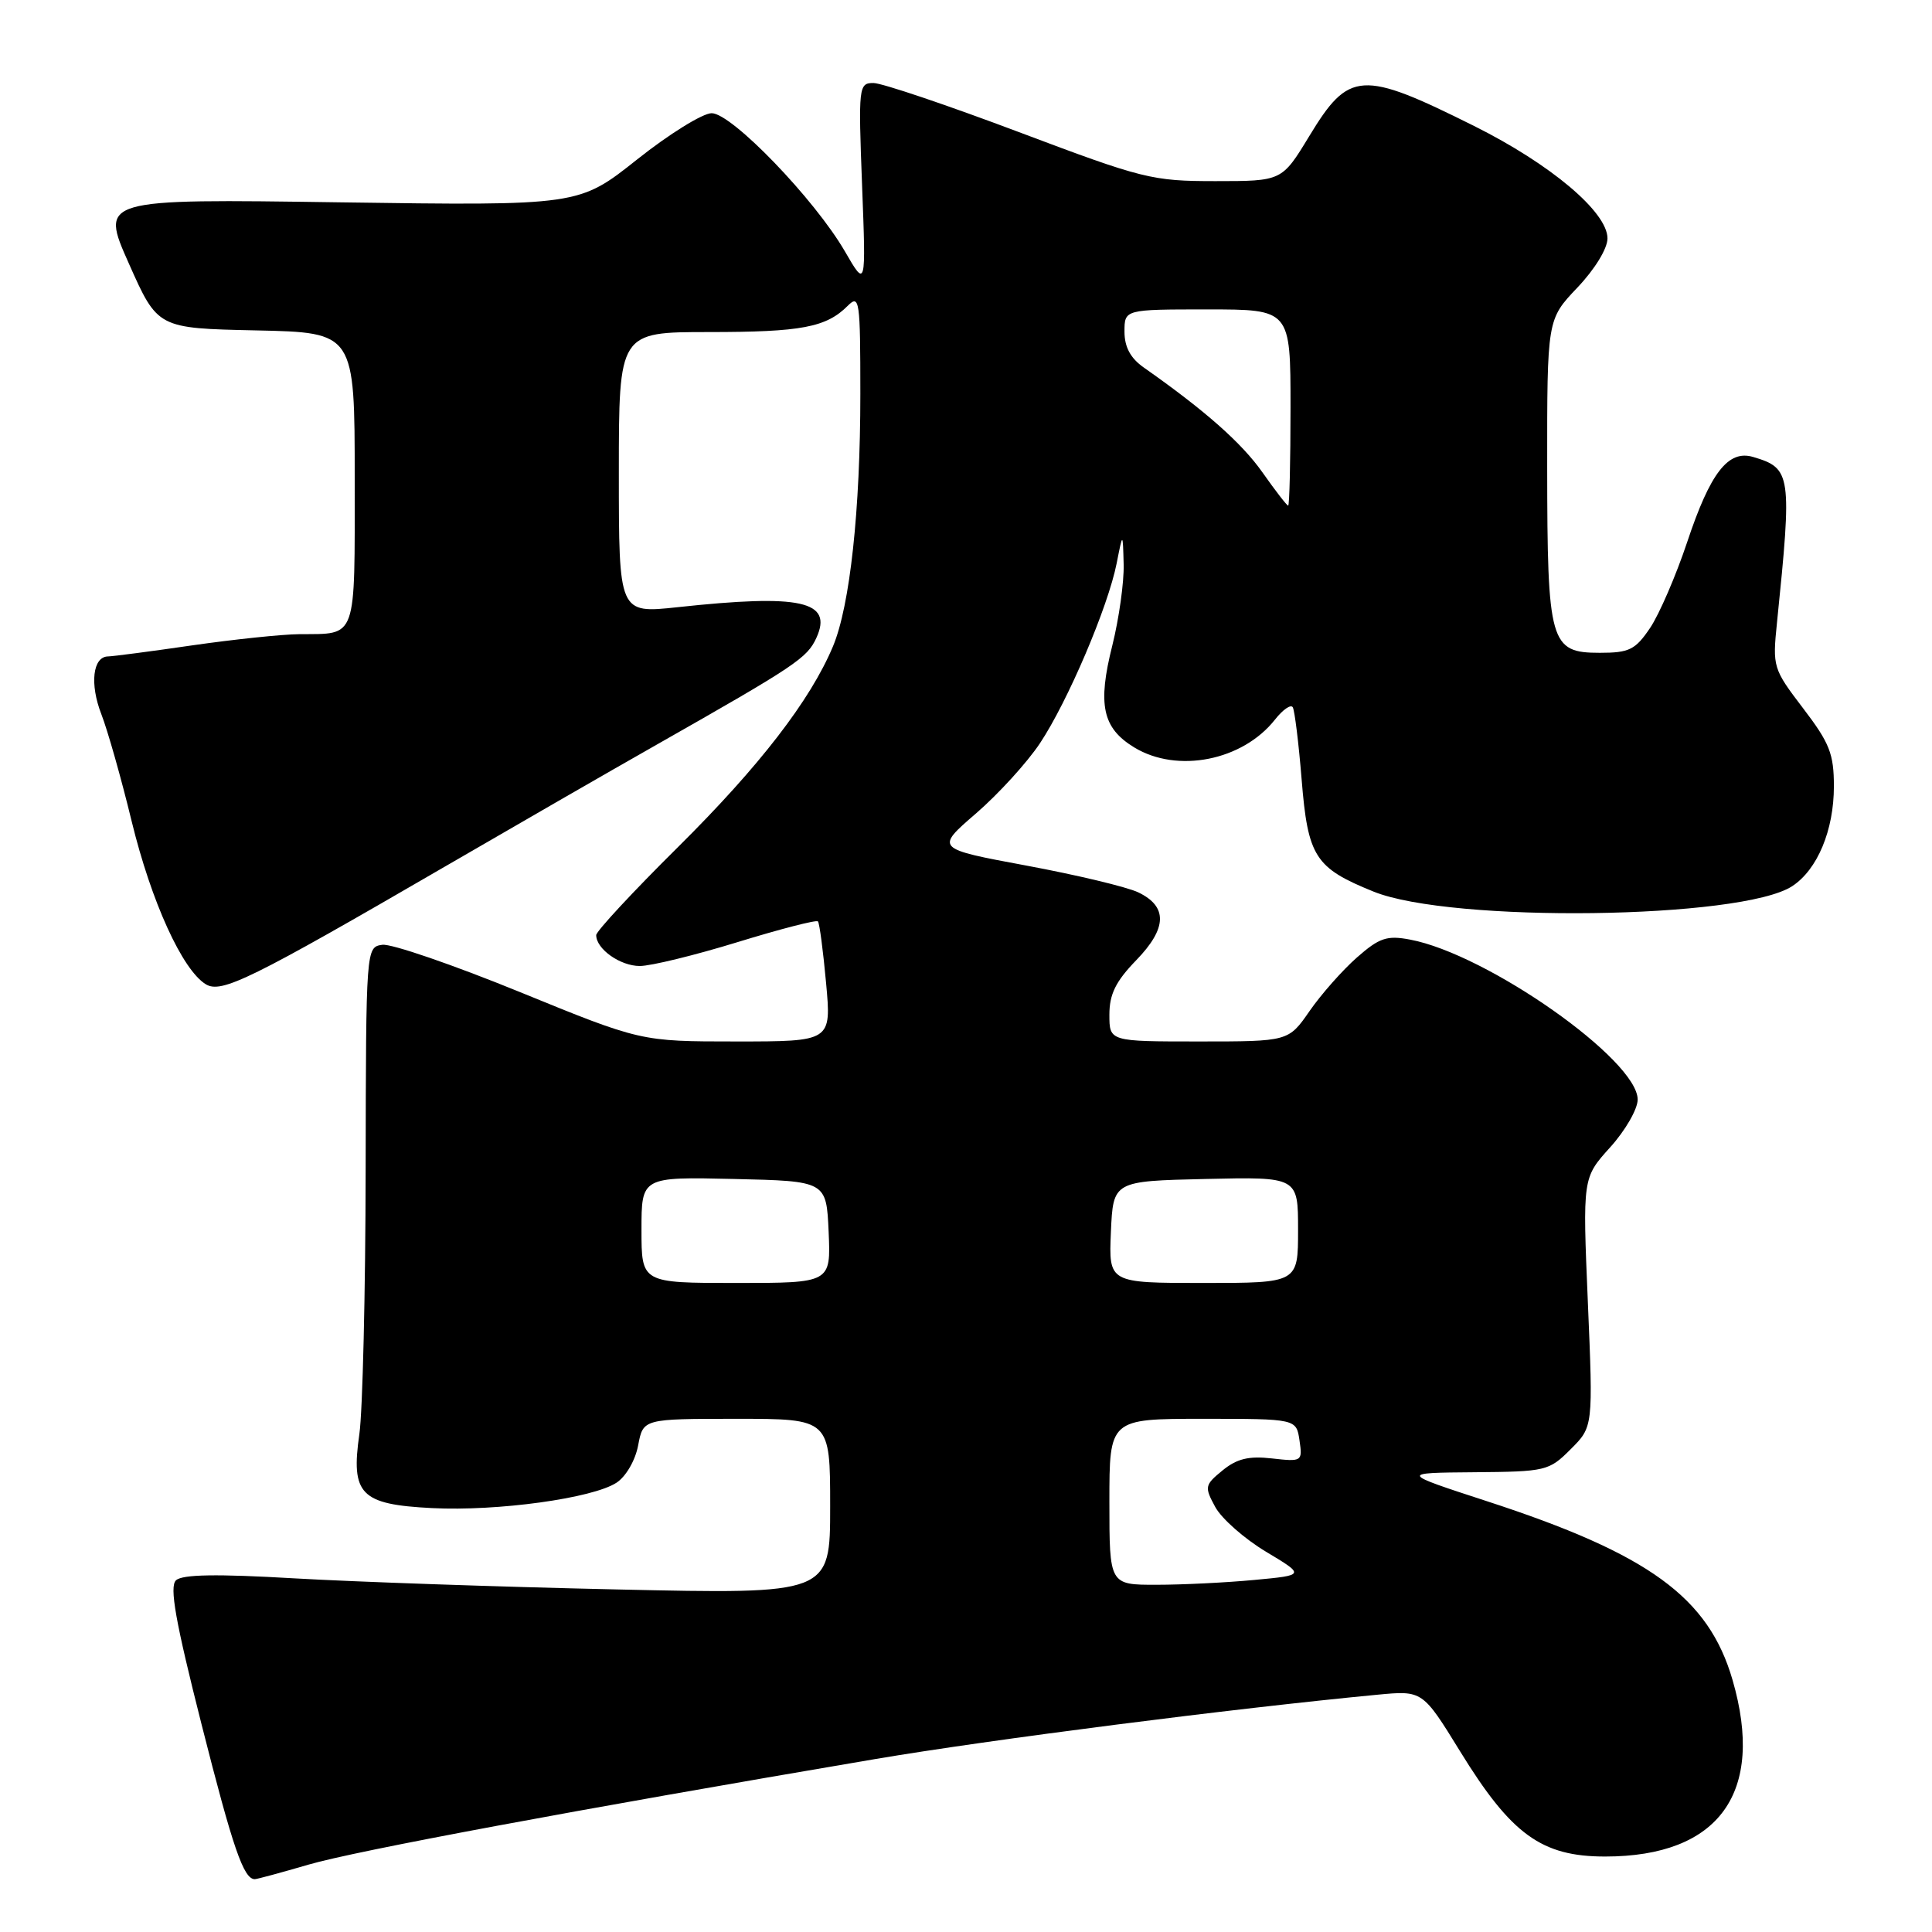 <?xml version="1.0" encoding="UTF-8" standalone="no"?>
<!DOCTYPE svg PUBLIC "-//W3C//DTD SVG 1.1//EN" "http://www.w3.org/Graphics/SVG/1.1/DTD/svg11.dtd" >
<svg xmlns="http://www.w3.org/2000/svg" xmlns:xlink="http://www.w3.org/1999/xlink" version="1.1" viewBox="0 0 256 256">
 <g >
 <path fill="currentColor"
d=" M 40.89 247.07 C 47.12 245.25 76.55 239.77 116.00 233.08 C 131.17 230.51 163.41 226.38 182.50 224.56 C 188.50 223.99 188.50 223.99 193.50 232.11 C 200.26 243.09 204.27 246.00 212.68 246.00 C 227.80 246.00 233.91 237.54 229.57 222.60 C 226.39 211.65 218.50 205.91 197.00 198.91 C 185.50 195.16 185.50 195.16 195.33 195.08 C 204.84 195.00 205.25 194.91 208.12 192.03 C 211.10 189.06 211.10 189.06 210.40 172.57 C 209.70 156.07 209.70 156.07 213.35 152.03 C 215.36 149.81 217.00 146.96 217.00 145.70 C 217.00 140.44 197.04 126.41 186.83 124.50 C 183.78 123.92 182.77 124.26 179.80 126.87 C 177.89 128.55 175.07 131.74 173.53 133.96 C 170.73 138.00 170.73 138.00 158.86 138.00 C 147.00 138.00 147.00 138.00 147.00 134.45 C 147.00 131.74 147.84 130.04 150.54 127.25 C 154.66 123.01 154.75 120.12 150.82 118.24 C 149.34 117.53 142.69 115.94 136.03 114.70 C 123.92 112.45 123.92 112.45 129.33 107.78 C 132.30 105.21 136.12 101.02 137.81 98.47 C 141.50 92.91 146.82 80.41 147.96 74.66 C 148.78 70.50 148.78 70.50 148.89 74.79 C 148.95 77.16 148.27 81.98 147.39 85.52 C 145.41 93.37 146.08 96.47 150.28 99.03 C 155.99 102.51 164.65 100.80 168.95 95.34 C 169.99 94.02 171.05 93.29 171.30 93.72 C 171.55 94.15 172.08 98.44 172.47 103.25 C 173.30 113.54 174.24 115.00 182.00 118.14 C 192.30 122.31 230.78 121.81 237.48 117.42 C 240.82 115.23 243.00 110.01 243.00 104.20 C 243.00 99.89 242.44 98.46 238.92 93.85 C 234.93 88.62 234.86 88.37 235.46 82.50 C 237.47 62.83 237.36 62.05 232.30 60.55 C 229.00 59.57 226.62 62.63 223.56 71.83 C 222.08 76.26 219.87 81.38 218.65 83.20 C 216.69 86.10 215.89 86.50 211.99 86.50 C 205.38 86.50 205.03 85.26 205.01 61.91 C 205.00 42.33 205.00 42.33 209.00 38.12 C 211.32 35.68 213.00 32.94 213.00 31.59 C 213.00 28.10 205.48 21.76 195.32 16.69 C 180.40 9.25 178.75 9.35 173.47 18.06 C 169.86 24.00 169.86 24.00 161.05 24.00 C 152.64 24.00 151.45 23.70 135.00 17.50 C 125.52 13.93 116.85 11.00 115.74 11.00 C 113.78 11.00 113.73 11.45 114.23 24.57 C 114.75 38.14 114.75 38.14 111.96 33.32 C 107.96 26.41 96.96 15.00 94.30 15.00 C 93.11 15.00 88.66 17.76 84.42 21.13 C 76.70 27.26 76.70 27.26 44.98 26.81 C 13.26 26.35 13.26 26.35 17.08 34.93 C 20.89 43.50 20.89 43.50 33.95 43.78 C 47.00 44.06 47.00 44.06 47.00 63.42 C 47.00 85.03 47.38 83.97 39.67 84.03 C 37.38 84.05 31.00 84.72 25.50 85.51 C 20.00 86.31 14.97 86.97 14.32 86.98 C 12.29 87.01 11.87 90.63 13.43 94.64 C 14.26 96.77 16.07 103.15 17.45 108.84 C 20.05 119.49 24.16 128.52 27.27 130.42 C 29.34 131.68 33.17 129.80 59.00 114.80 C 68.08 109.53 80.67 102.27 87.00 98.68 C 105.49 88.18 106.95 87.20 108.18 84.51 C 110.40 79.63 106.11 78.69 89.75 80.46 C 82.00 81.29 82.00 81.29 82.00 62.65 C 82.00 44.00 82.00 44.00 93.93 44.00 C 106.20 44.00 109.48 43.38 112.34 40.51 C 113.89 38.97 114.00 39.78 114.00 52.20 C 114.00 67.61 112.63 80.24 110.38 85.63 C 107.39 92.78 100.63 101.54 89.84 112.24 C 83.88 118.14 79.00 123.40 79.00 123.91 C 79.00 125.75 82.18 128.00 84.78 128.00 C 86.24 128.00 92.06 126.58 97.72 124.84 C 103.38 123.10 108.18 121.86 108.38 122.09 C 108.59 122.32 109.07 125.99 109.46 130.25 C 110.17 138.00 110.17 138.00 97.54 138.00 C 84.91 138.00 84.91 138.00 68.86 131.44 C 60.03 127.84 51.84 125.02 50.66 125.19 C 48.50 125.50 48.50 125.57 48.45 155.00 C 48.43 171.22 48.05 186.97 47.62 190.00 C 46.47 198.02 47.76 199.35 57.24 199.83 C 65.93 200.27 78.54 198.53 81.70 196.46 C 82.95 195.64 84.19 193.49 84.56 191.51 C 85.22 188.00 85.22 188.00 97.61 188.00 C 110.00 188.00 110.00 188.00 110.00 199.62 C 110.00 211.24 110.00 211.24 81.75 210.61 C 66.21 210.27 46.98 209.60 39.00 209.14 C 28.73 208.54 24.16 208.61 23.32 209.40 C 22.43 210.24 23.24 214.80 26.71 228.50 C 30.87 244.92 32.28 249.00 33.76 249.00 C 34.05 249.00 37.26 248.13 40.89 247.07 Z  M 147.00 199.00 C 147.00 188.00 147.00 188.00 159.39 188.00 C 171.77 188.00 171.77 188.00 172.19 190.86 C 172.60 193.65 172.53 193.70 168.54 193.25 C 165.46 192.90 163.88 193.29 161.99 194.84 C 159.62 196.78 159.58 197.02 161.03 199.69 C 161.88 201.24 164.90 203.90 167.75 205.61 C 172.94 208.72 172.94 208.72 166.22 209.35 C 162.52 209.70 156.69 209.99 153.25 209.99 C 147.00 210.00 147.00 210.00 147.00 199.00 Z  M 85.00 162.97 C 85.00 155.94 85.00 155.94 97.25 156.22 C 109.50 156.50 109.50 156.50 109.80 163.25 C 110.09 170.00 110.09 170.00 97.55 170.00 C 85.00 170.00 85.00 170.00 85.00 162.97 Z  M 147.20 163.25 C 147.50 156.50 147.50 156.50 159.75 156.22 C 172.00 155.94 172.00 155.94 172.00 162.97 C 172.00 170.00 172.00 170.00 159.45 170.00 C 146.91 170.00 146.91 170.00 147.20 163.25 Z  M 167.28 62.59 C 164.52 58.68 159.69 54.41 151.56 48.70 C 149.80 47.47 149.00 45.99 149.00 43.95 C 149.00 41.00 149.00 41.00 160.00 41.00 C 171.00 41.00 171.00 41.00 171.00 54.00 C 171.00 61.15 170.86 67.00 170.69 67.00 C 170.52 67.00 168.99 65.02 167.28 62.59 Z "/>
</g>
</svg>